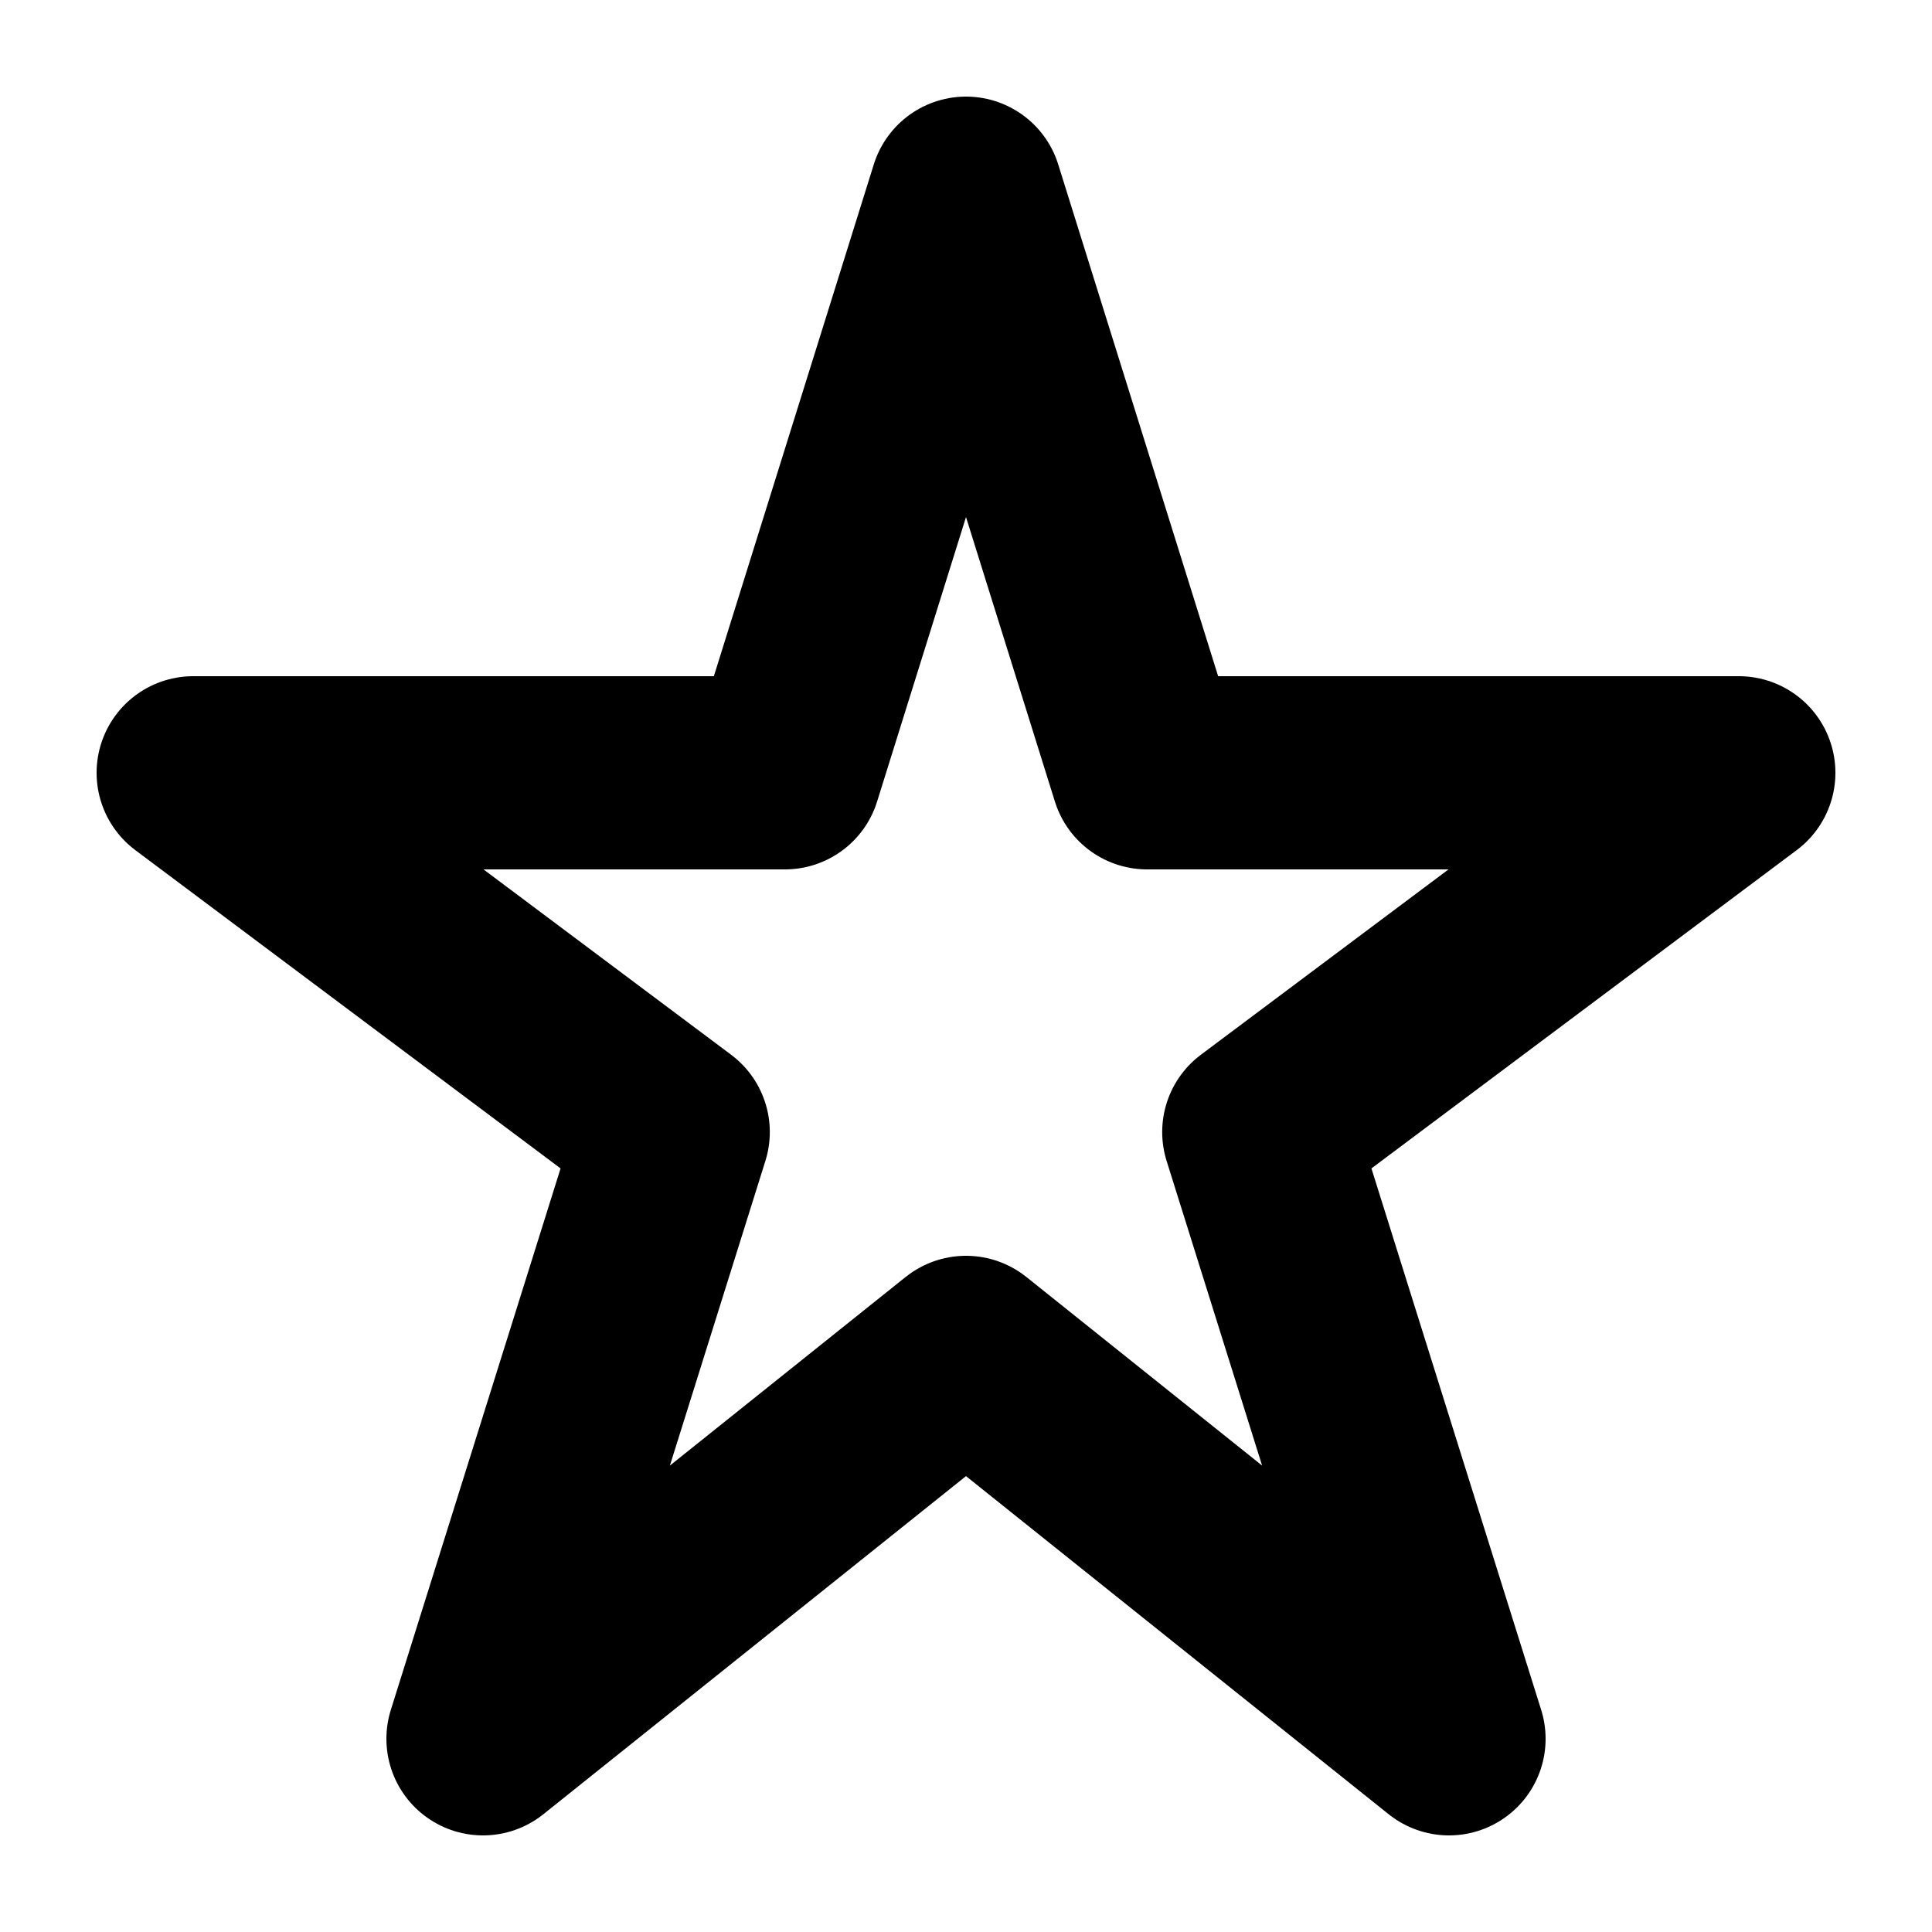 <svg xmlns="http://www.w3.org/2000/svg" width="20" height="20" fill="none" stroke="currentColor">
  <path stroke-width="2" stroke-linejoin="round" paint-order="stroke fill" d="M 10,2 8.125,8 2,8 6.969,11.719 5,18 10,14 15,18 13.031,11.719 18,8 11.875,8 10,2 z" />
</svg>
